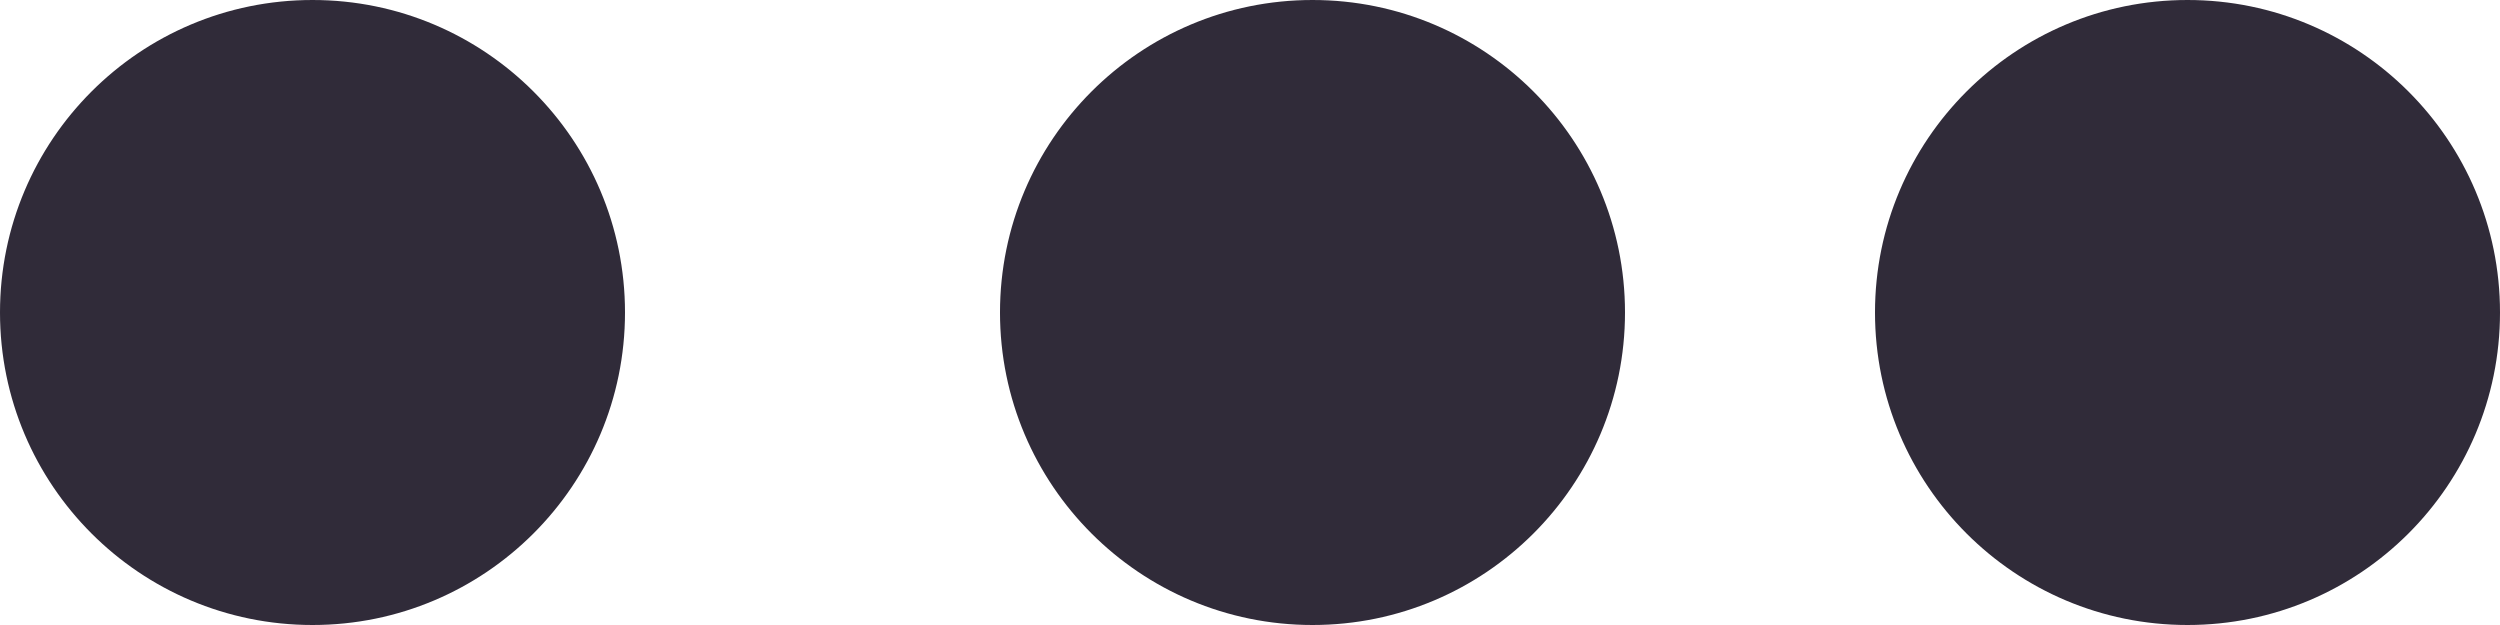 <svg id="Component_10_1" data-name="Component 10 – 1" xmlns="http://www.w3.org/2000/svg" width="20" height="5" viewBox="0 0 20 5">
  <circle id="Ellipse_1186" data-name="Ellipse 1186" cx="2.5" cy="2.5" r="2.5" fill="#302b39"/>
  <circle id="Ellipse_1187" data-name="Ellipse 1187" cx="2.5" cy="2.5" r="2.5" transform="translate(8)" fill="#302b39"/>
  <circle id="Ellipse_1213" data-name="Ellipse 1213" cx="2.5" cy="2.5" r="2.5" transform="translate(15)" fill="#302b39"/>
</svg>
